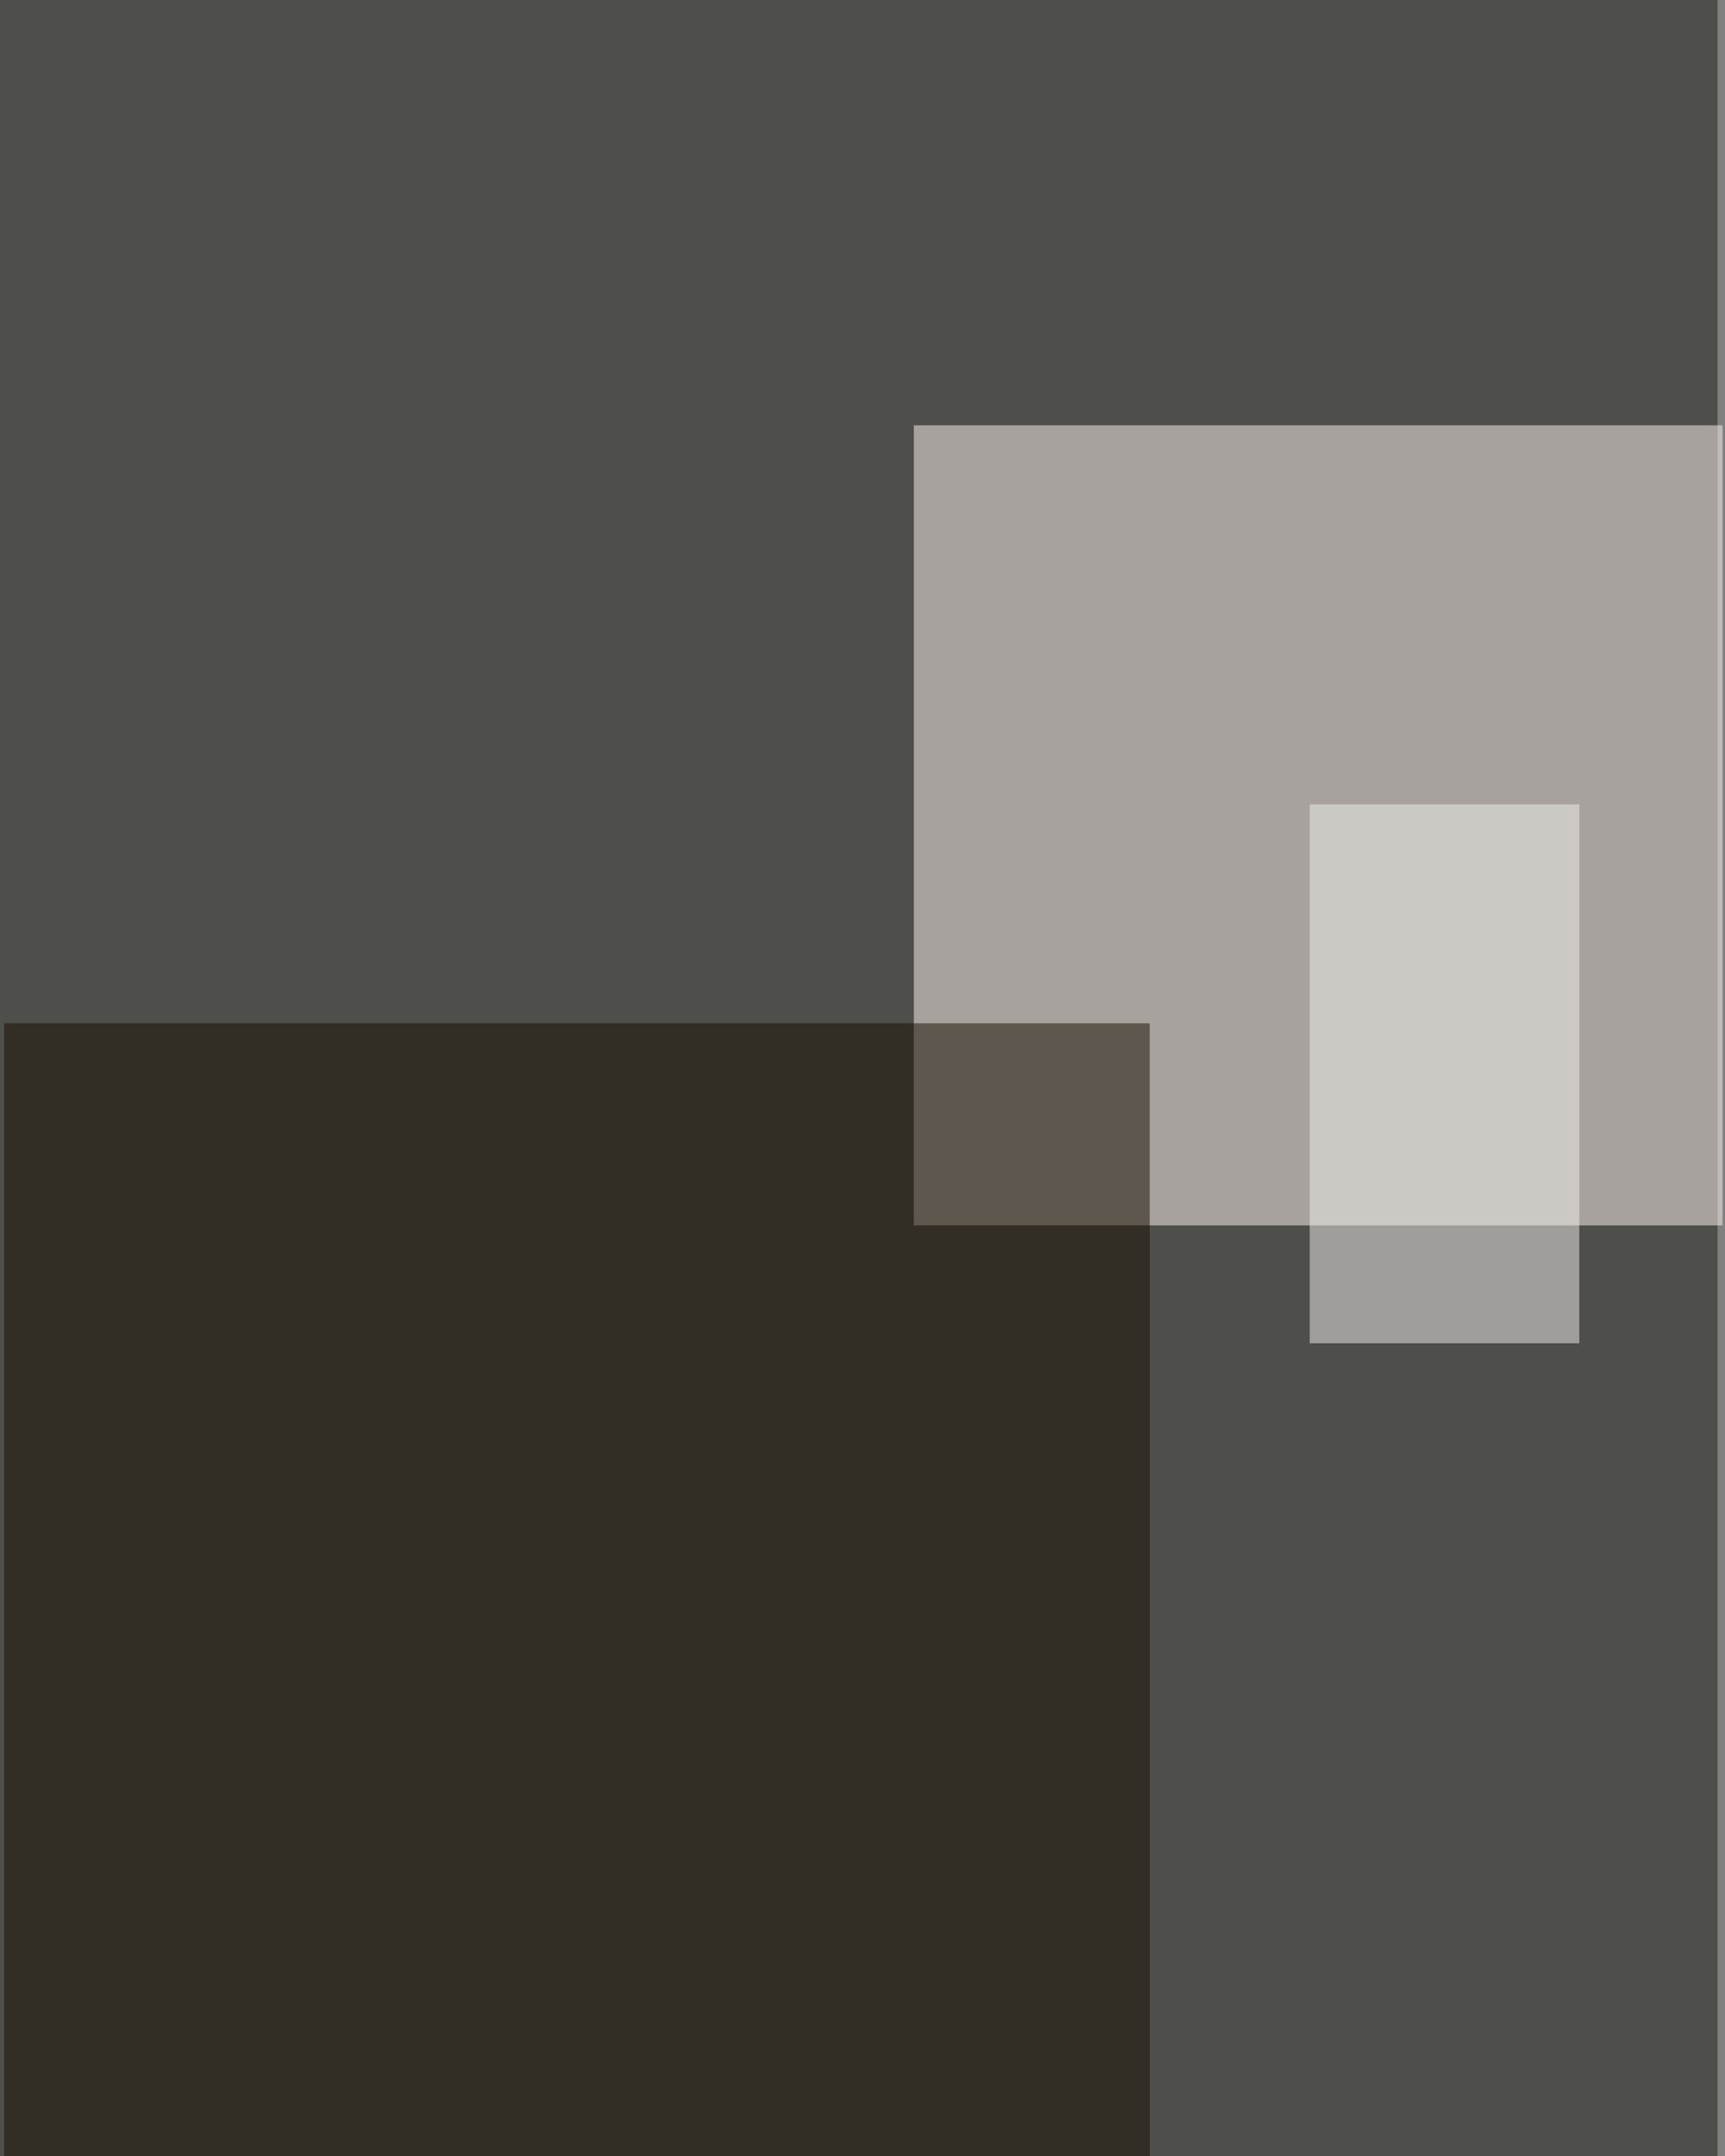 <svg xmlns="http://www.w3.org/2000/svg" viewBox="0 0 2084 2605"><rect x="0" y="0" width="2084" height="2605" fill="#808080" stroke="none"/><path fill="#4e4e4a" d="M0 0h2075v2605H0z"/><g fill-opacity=".5"><path fill="#fff7f0" d="M1104 513.9h977v966.7h-977z"/><path fill="#170c01" d="M5 1236.4h1384V2610H5z"/><path fill="#f3efeb" d="M1582.3 971.8H1908V1623h-325.7z"/></g></svg>